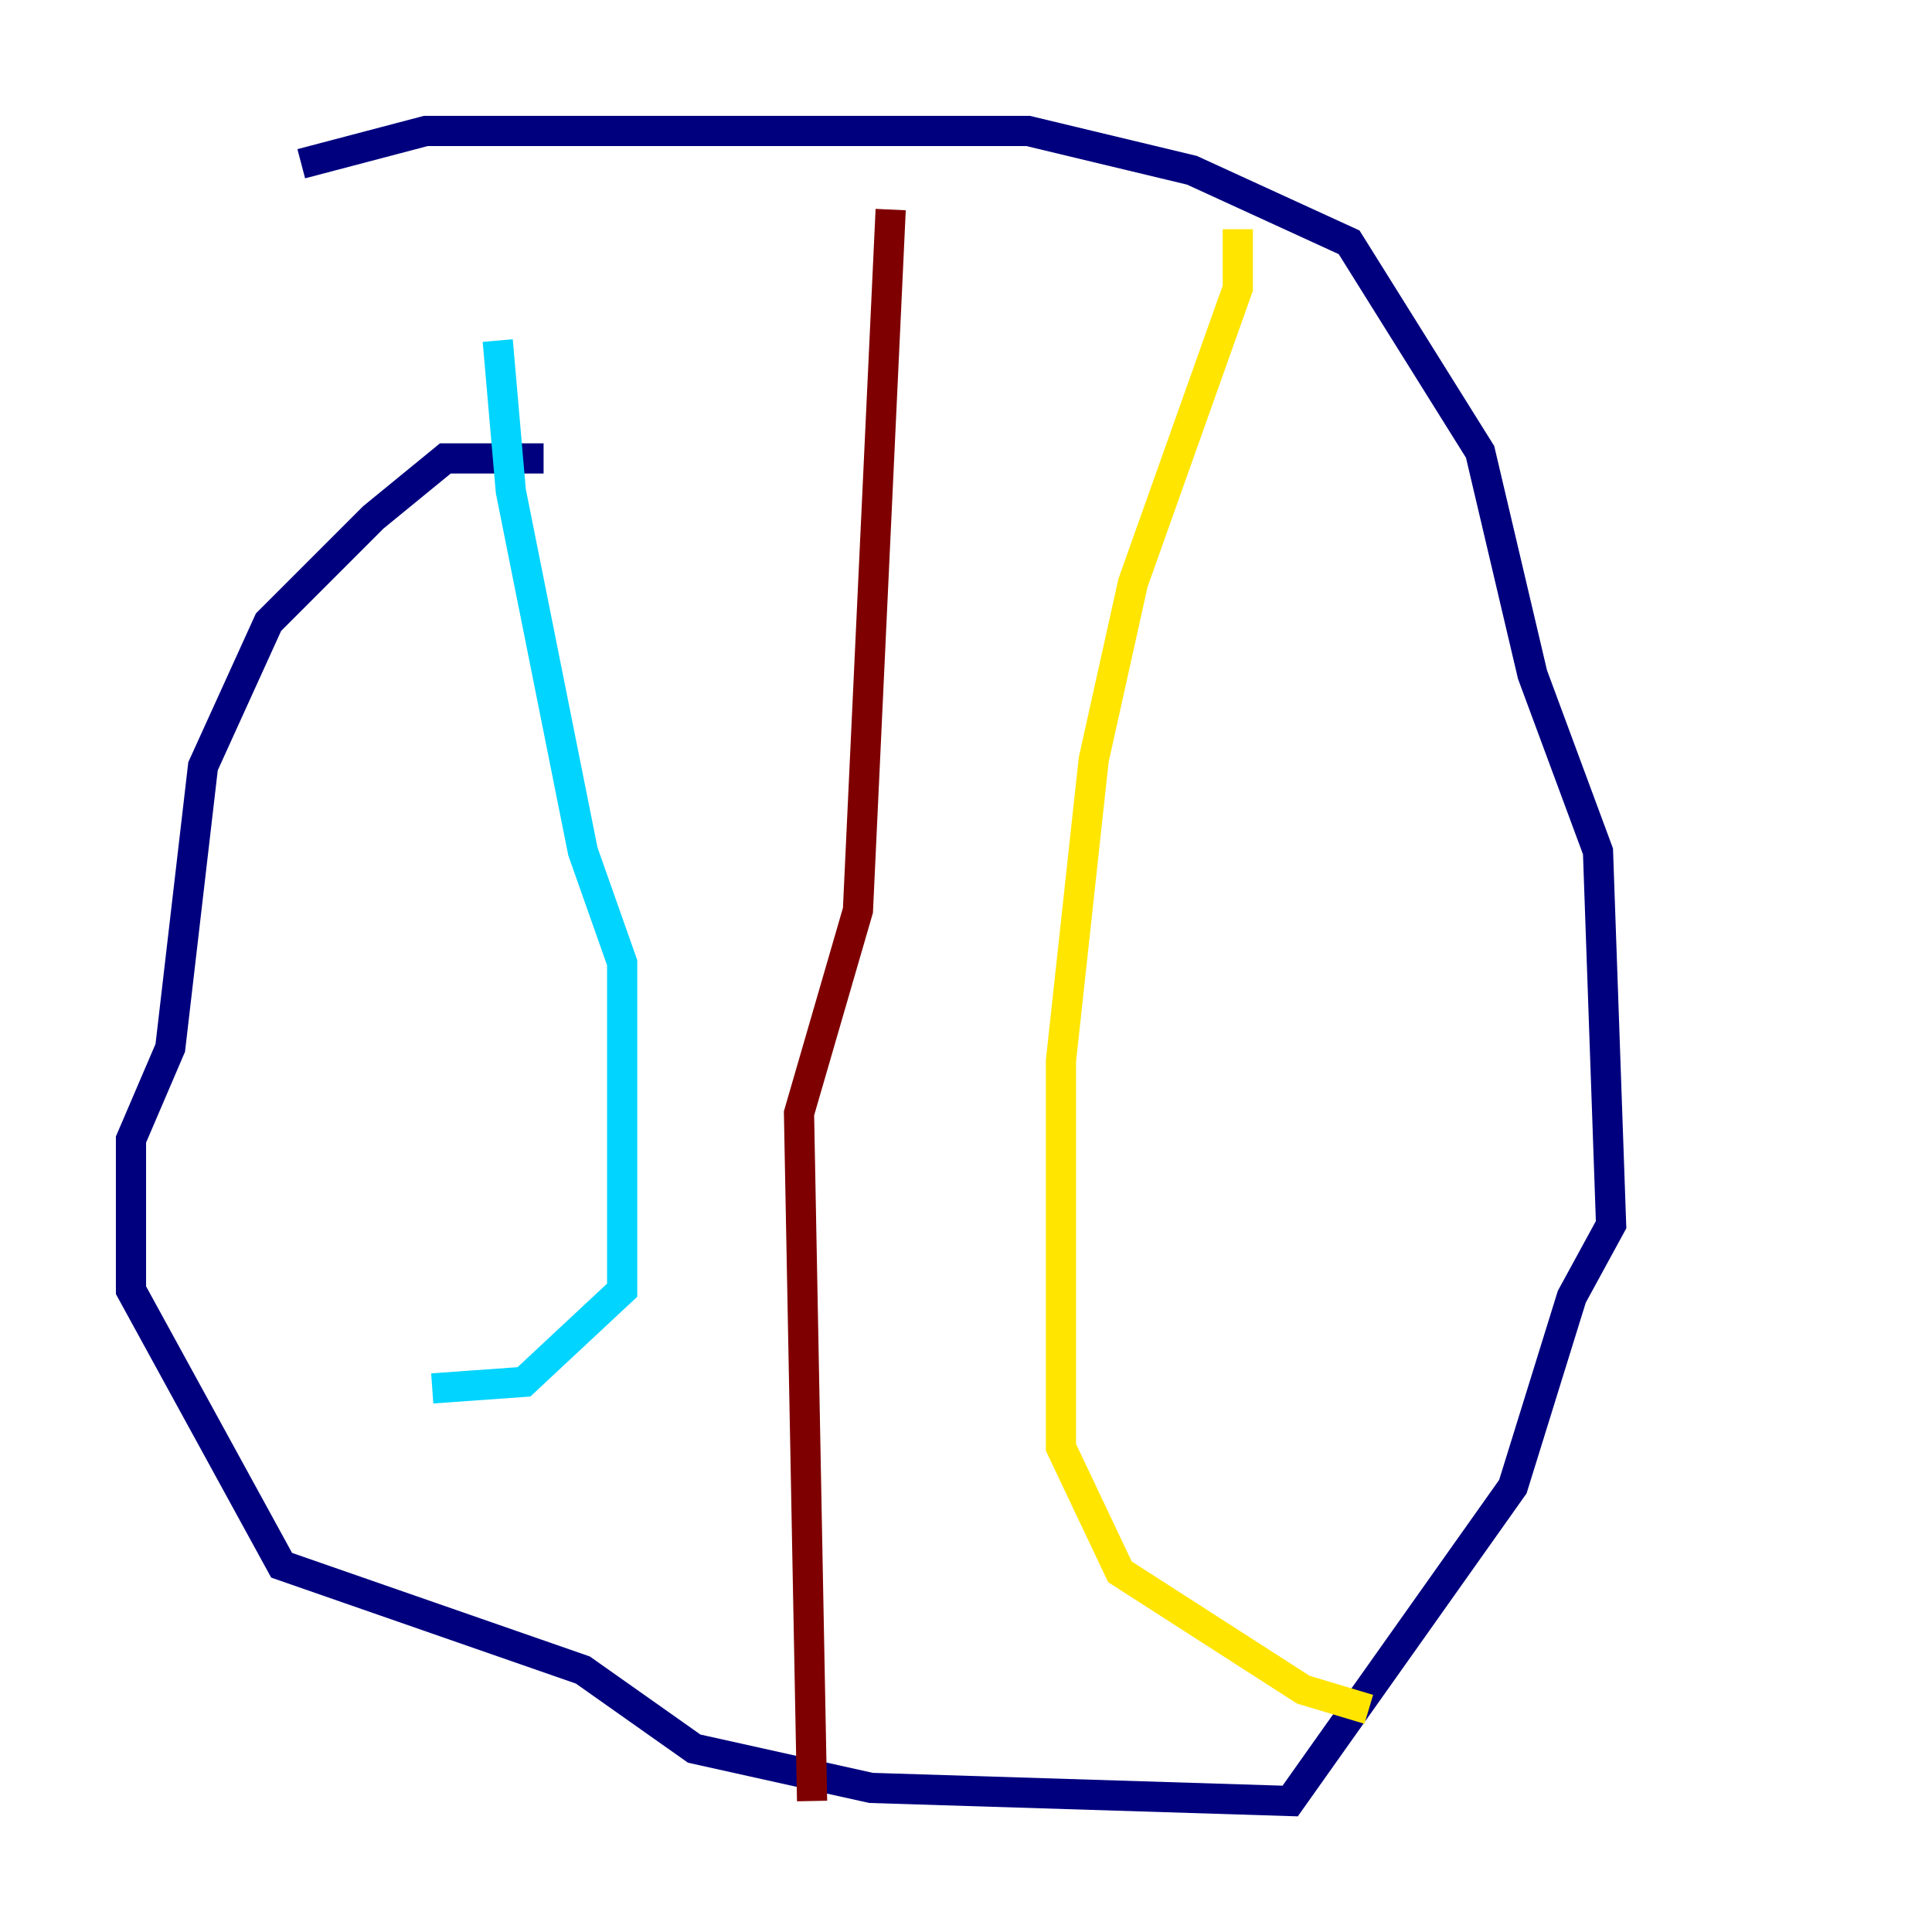 <?xml version="1.0" encoding="utf-8" ?>
<svg baseProfile="tiny" height="128" version="1.2" viewBox="0,0,128,128" width="128" xmlns="http://www.w3.org/2000/svg" xmlns:ev="http://www.w3.org/2001/xml-events" xmlns:xlink="http://www.w3.org/1999/xlink"><defs /><polyline fill="none" points="36.014,30.373 29.505,30.373 24.732,34.278 17.79,41.22 13.451,50.766 11.281,69.424 8.678,75.498 8.678,85.478 18.658,103.702 38.617,110.644 45.993,115.851 57.709,118.454 85.478,119.322 100.231,98.495 104.136,85.912 106.739,81.139 105.871,56.407 101.532,44.691 98.061,29.939 89.383,16.054 78.969,11.281 68.122,8.678 28.203,8.678 19.959,10.848" stroke="#00007f" stroke-width="2" /><polyline fill="none" points="32.976,22.563 33.844,32.542 38.617,56.407 41.22,63.783 41.22,85.478 34.712,91.552 28.637,91.986" stroke="#00d4ff" stroke-width="2" /><polyline fill="none" points="82.007,15.186 82.007,19.091 75.064,38.617 72.461,50.332 70.291,70.291 70.291,95.891 74.197,104.136 86.346,111.946 90.685,113.248" stroke="#ffe500" stroke-width="2" /><polyline fill="none" points="59.01,13.885 56.841,60.312 52.936,73.763 53.803,119.322" stroke="#7f0000" stroke-width="2" /></svg>